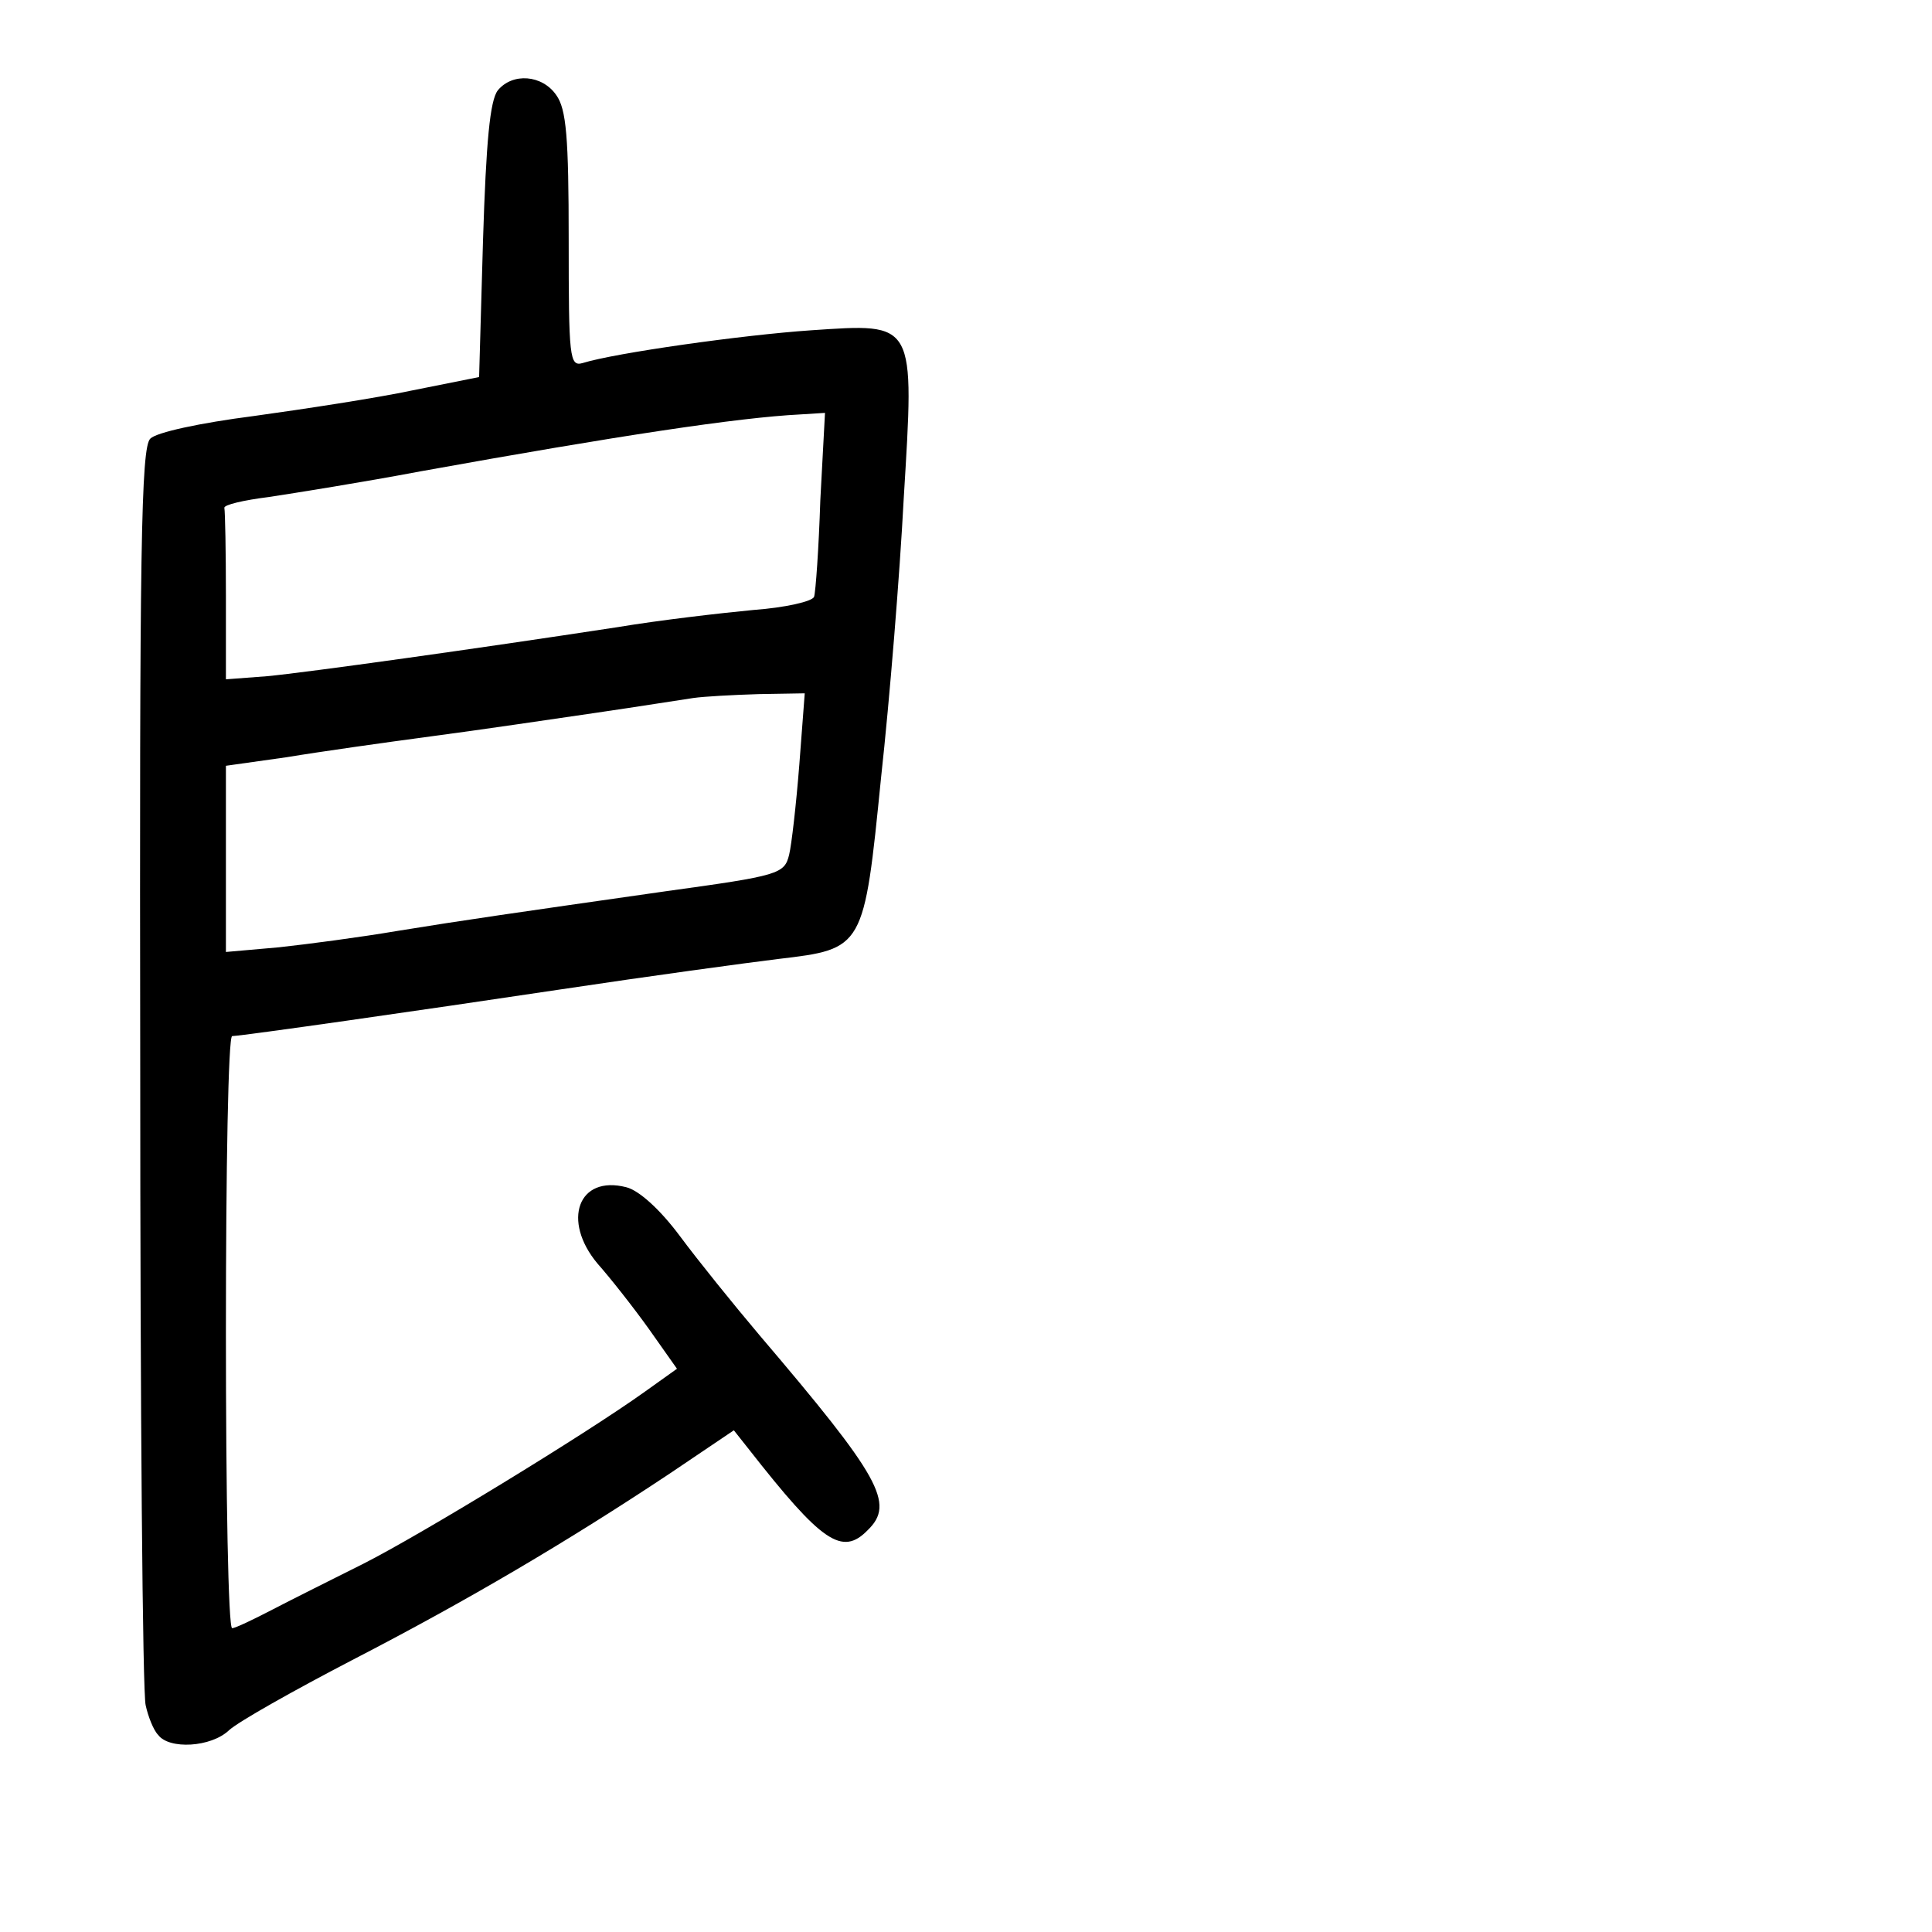 <?xml version="1.0" standalone="no"?>
<!DOCTYPE svg PUBLIC "-//W3C//DTD SVG 20010904//EN"
 "http://www.w3.org/TR/2001/REC-SVG-20010904/DTD/svg10.dtd">
<svg version="1.0" xmlns="http://www.w3.org/2000/svg"
 width="248pt" height="248pt" viewBox="0 0 248 248"
 preserveAspectRatio="xMidYMid meet">
<g transform="translate(0,248) scale(0.1,-0.1)"
fill="#000000" stroke="none">
<path d="M639 2364 c-10 -13 -15 -65 -19 -193 l-5 -175 -85 -17 c-47 -10 -139
-24 -204 -33 -70 -9 -125 -21 -133 -29 -12 -11 -14 -142 -13 -807 0 -436 3
-805 7 -819 3 -14 10 -32 16 -38 14 -19 68 -16 91 6 12 11 83 51 158 90 149
77 276 152 407 239 l83 56 19 -24 c94 -120 120 -138 153 -104 35 34 16 68
-139 250 -33 39 -79 96 -102 127 -26 35 -53 59 -69 63 -62 16 -83 -43 -37 -98
16 -18 46 -56 66 -84 l36 -51 -42 -30 c-77 -55 -287 -183 -360 -220 -40 -20
-92 -46 -117 -59 -25 -13 -48 -24 -52 -24 -5 0 -8 171 -8 380 0 209 3 380 8
380 18 1 235 32 422 60 113 17 238 34 279 39 110 13 110 13 132 233 11 100 24
261 29 357 14 230 16 226 -119 217 -88 -6 -251 -29 -293 -42 -17 -5 -18 7 -18
158 0 132 -3 168 -16 186 -18 26 -56 29 -75 6z m414 -526 c-2 -62 -6 -118 -8
-124 -2 -6 -37 -14 -78 -17 -42 -4 -120 -13 -174 -22 -183 -28 -398 -58 -450
-63 l-53 -4 0 106 c0 58 -1 109 -2 114 -1 4 25 10 57 14 33 5 121 19 195 33
255 46 408 69 487 73 l32 2 -6 -112z m-27 -340 c-4 -51 -10 -103 -13 -115 -6
-25 -13 -27 -158 -47 -196 -28 -259 -37 -345 -51 -47 -8 -115 -17 -152 -21
l-68 -6 0 119 0 120 78 11 c42 7 127 19 187 27 61 8 155 22 210 30 55 8 111
17 125 19 14 2 51 4 84 5 l59 1 -7 -92z"/>
</g>
</svg>
